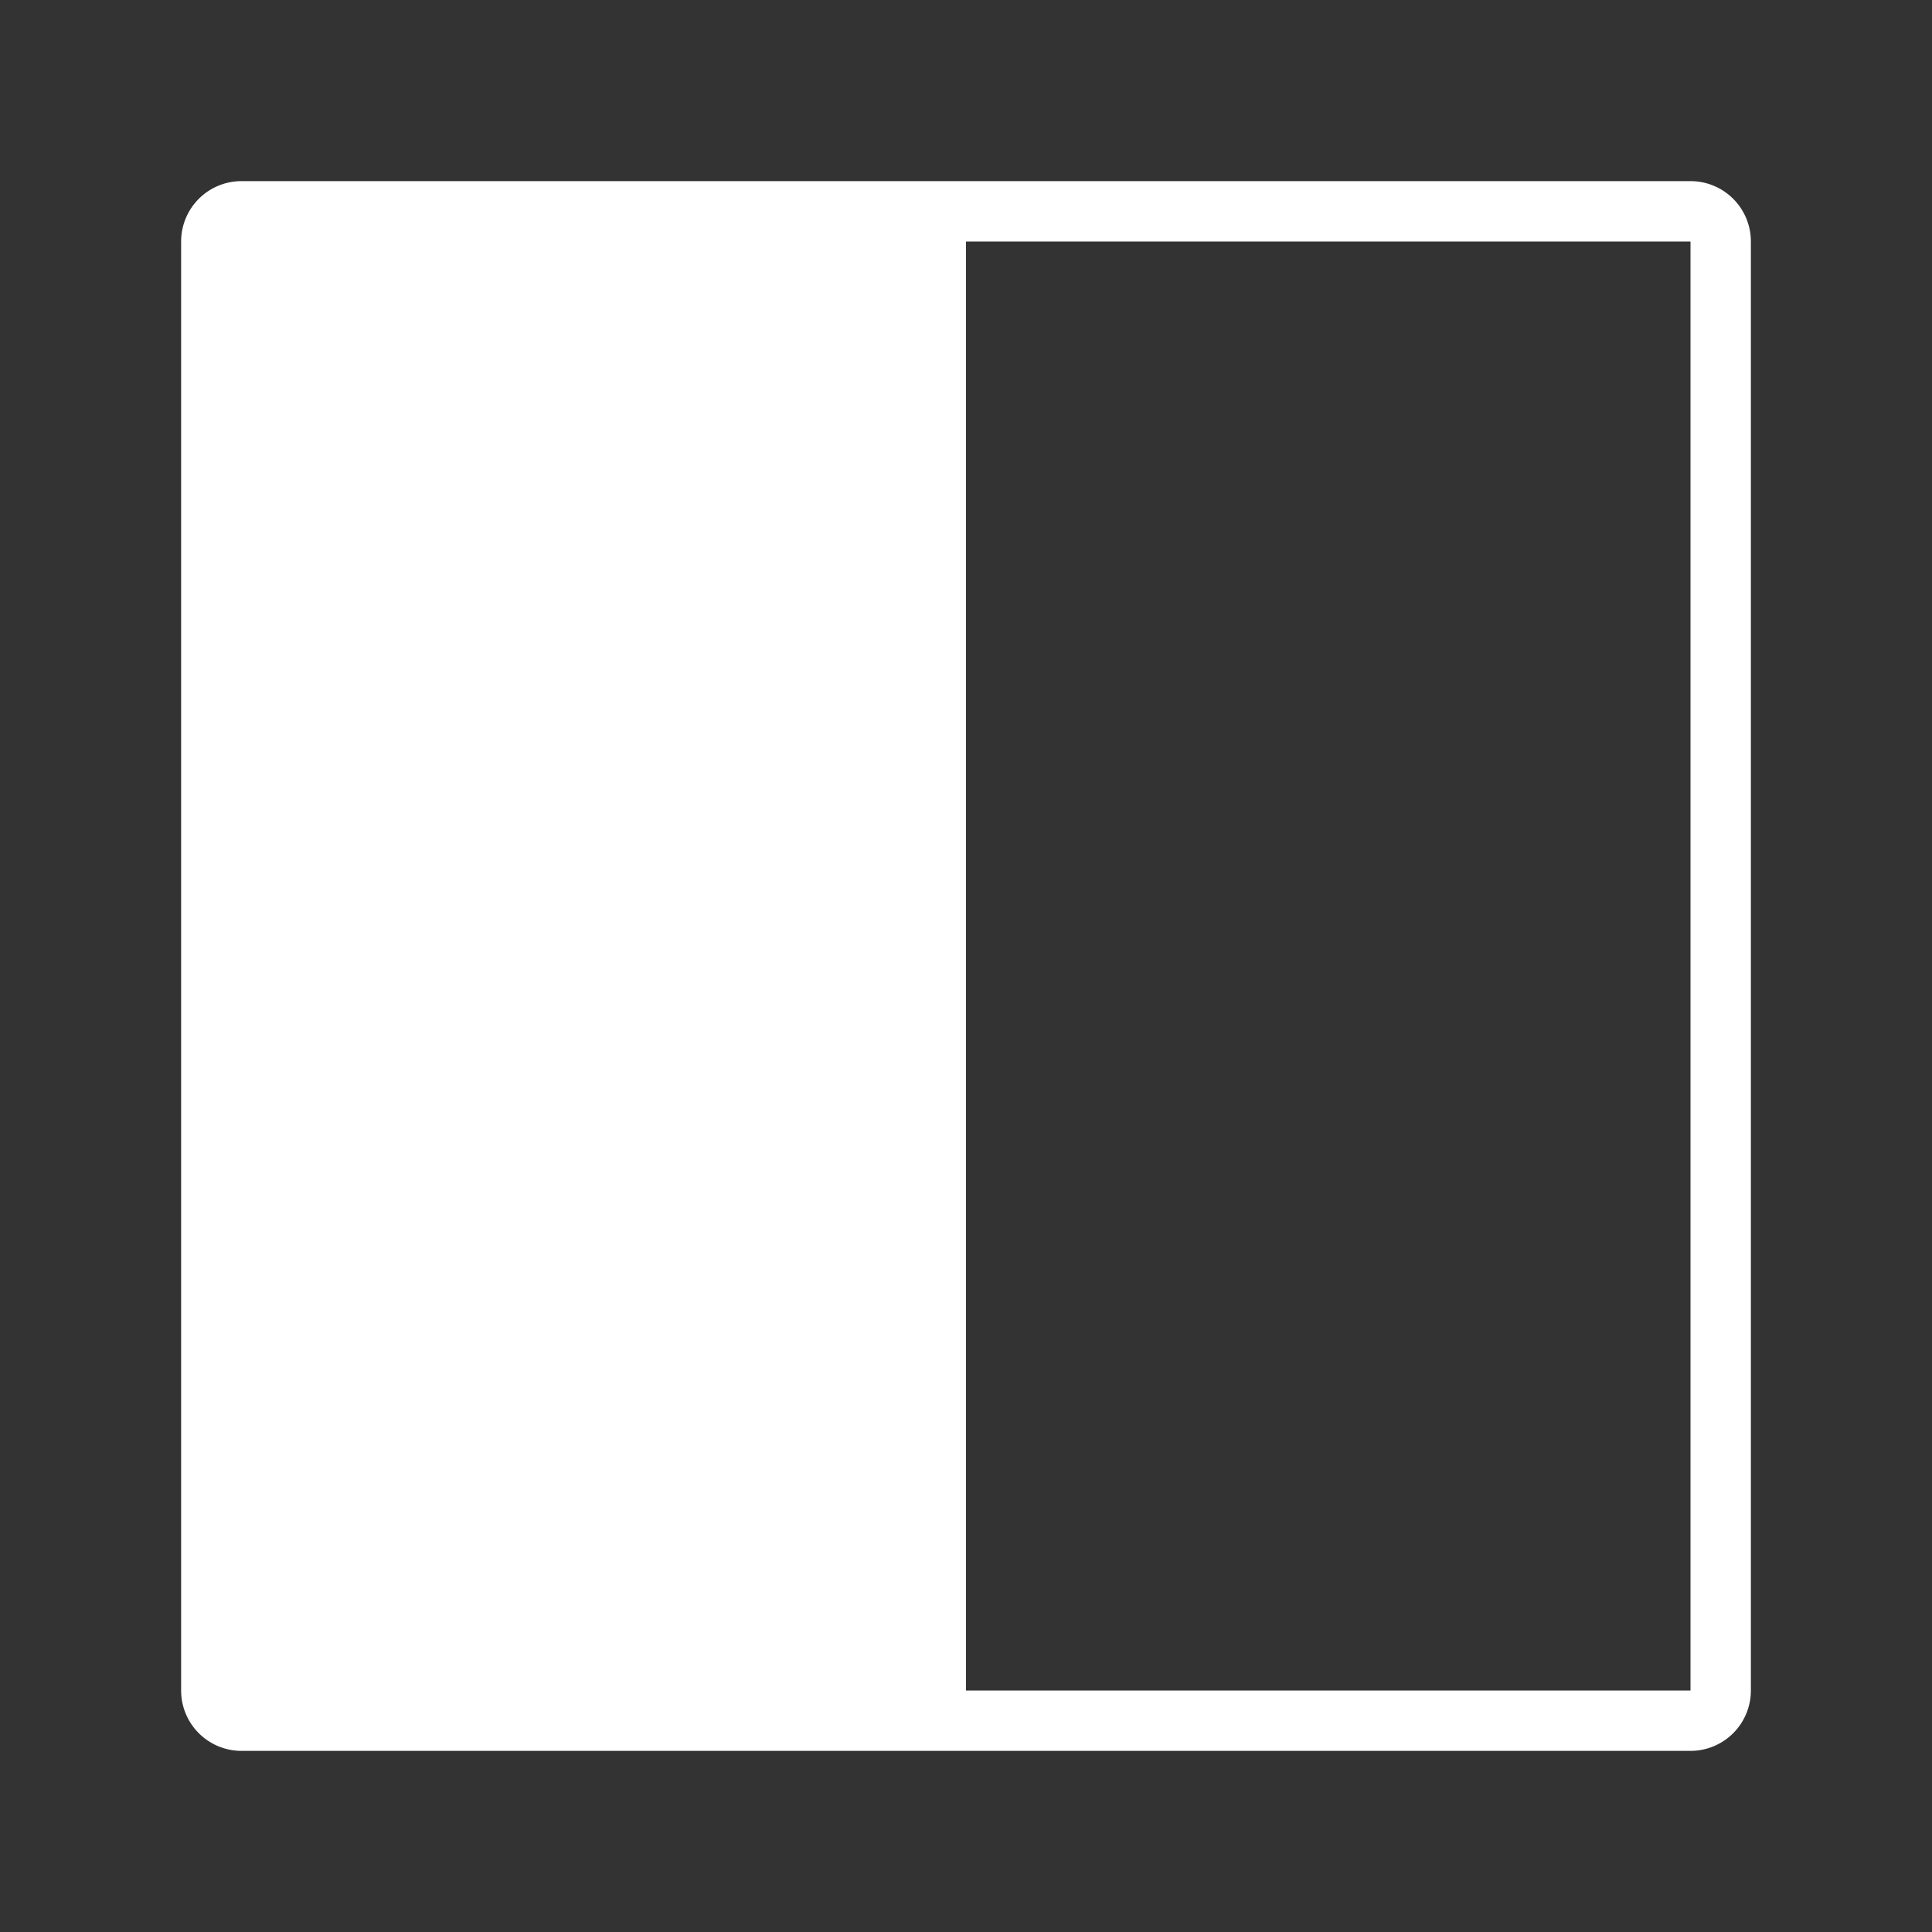 <?xml version="1.0" standalone="no"?><!DOCTYPE svg PUBLIC "-//W3C//DTD SVG 1.1//EN" "http://www.w3.org/Graphics/SVG/1.1/DTD/svg11.dtd"><svg t="1681542663376" class="icon" viewBox="0 0 1024 1024" version="1.1" xmlns="http://www.w3.org/2000/svg" p-id="29009" xmlns:xlink="http://www.w3.org/1999/xlink" width="200" height="200"><rect x="0" y="0" width="1024" height="1024" fill="#333333" stroke="none"/><path d="M512 128v768h384V128H512zM128 96h768a32 32 0 0 1 32 32v768a32 32 0 0 1-32 32H128a32 32 0 0 1-32-32V128a32 32 0 0 1 32-32z" fill="#ffffff" p-id="29010"></path></svg>